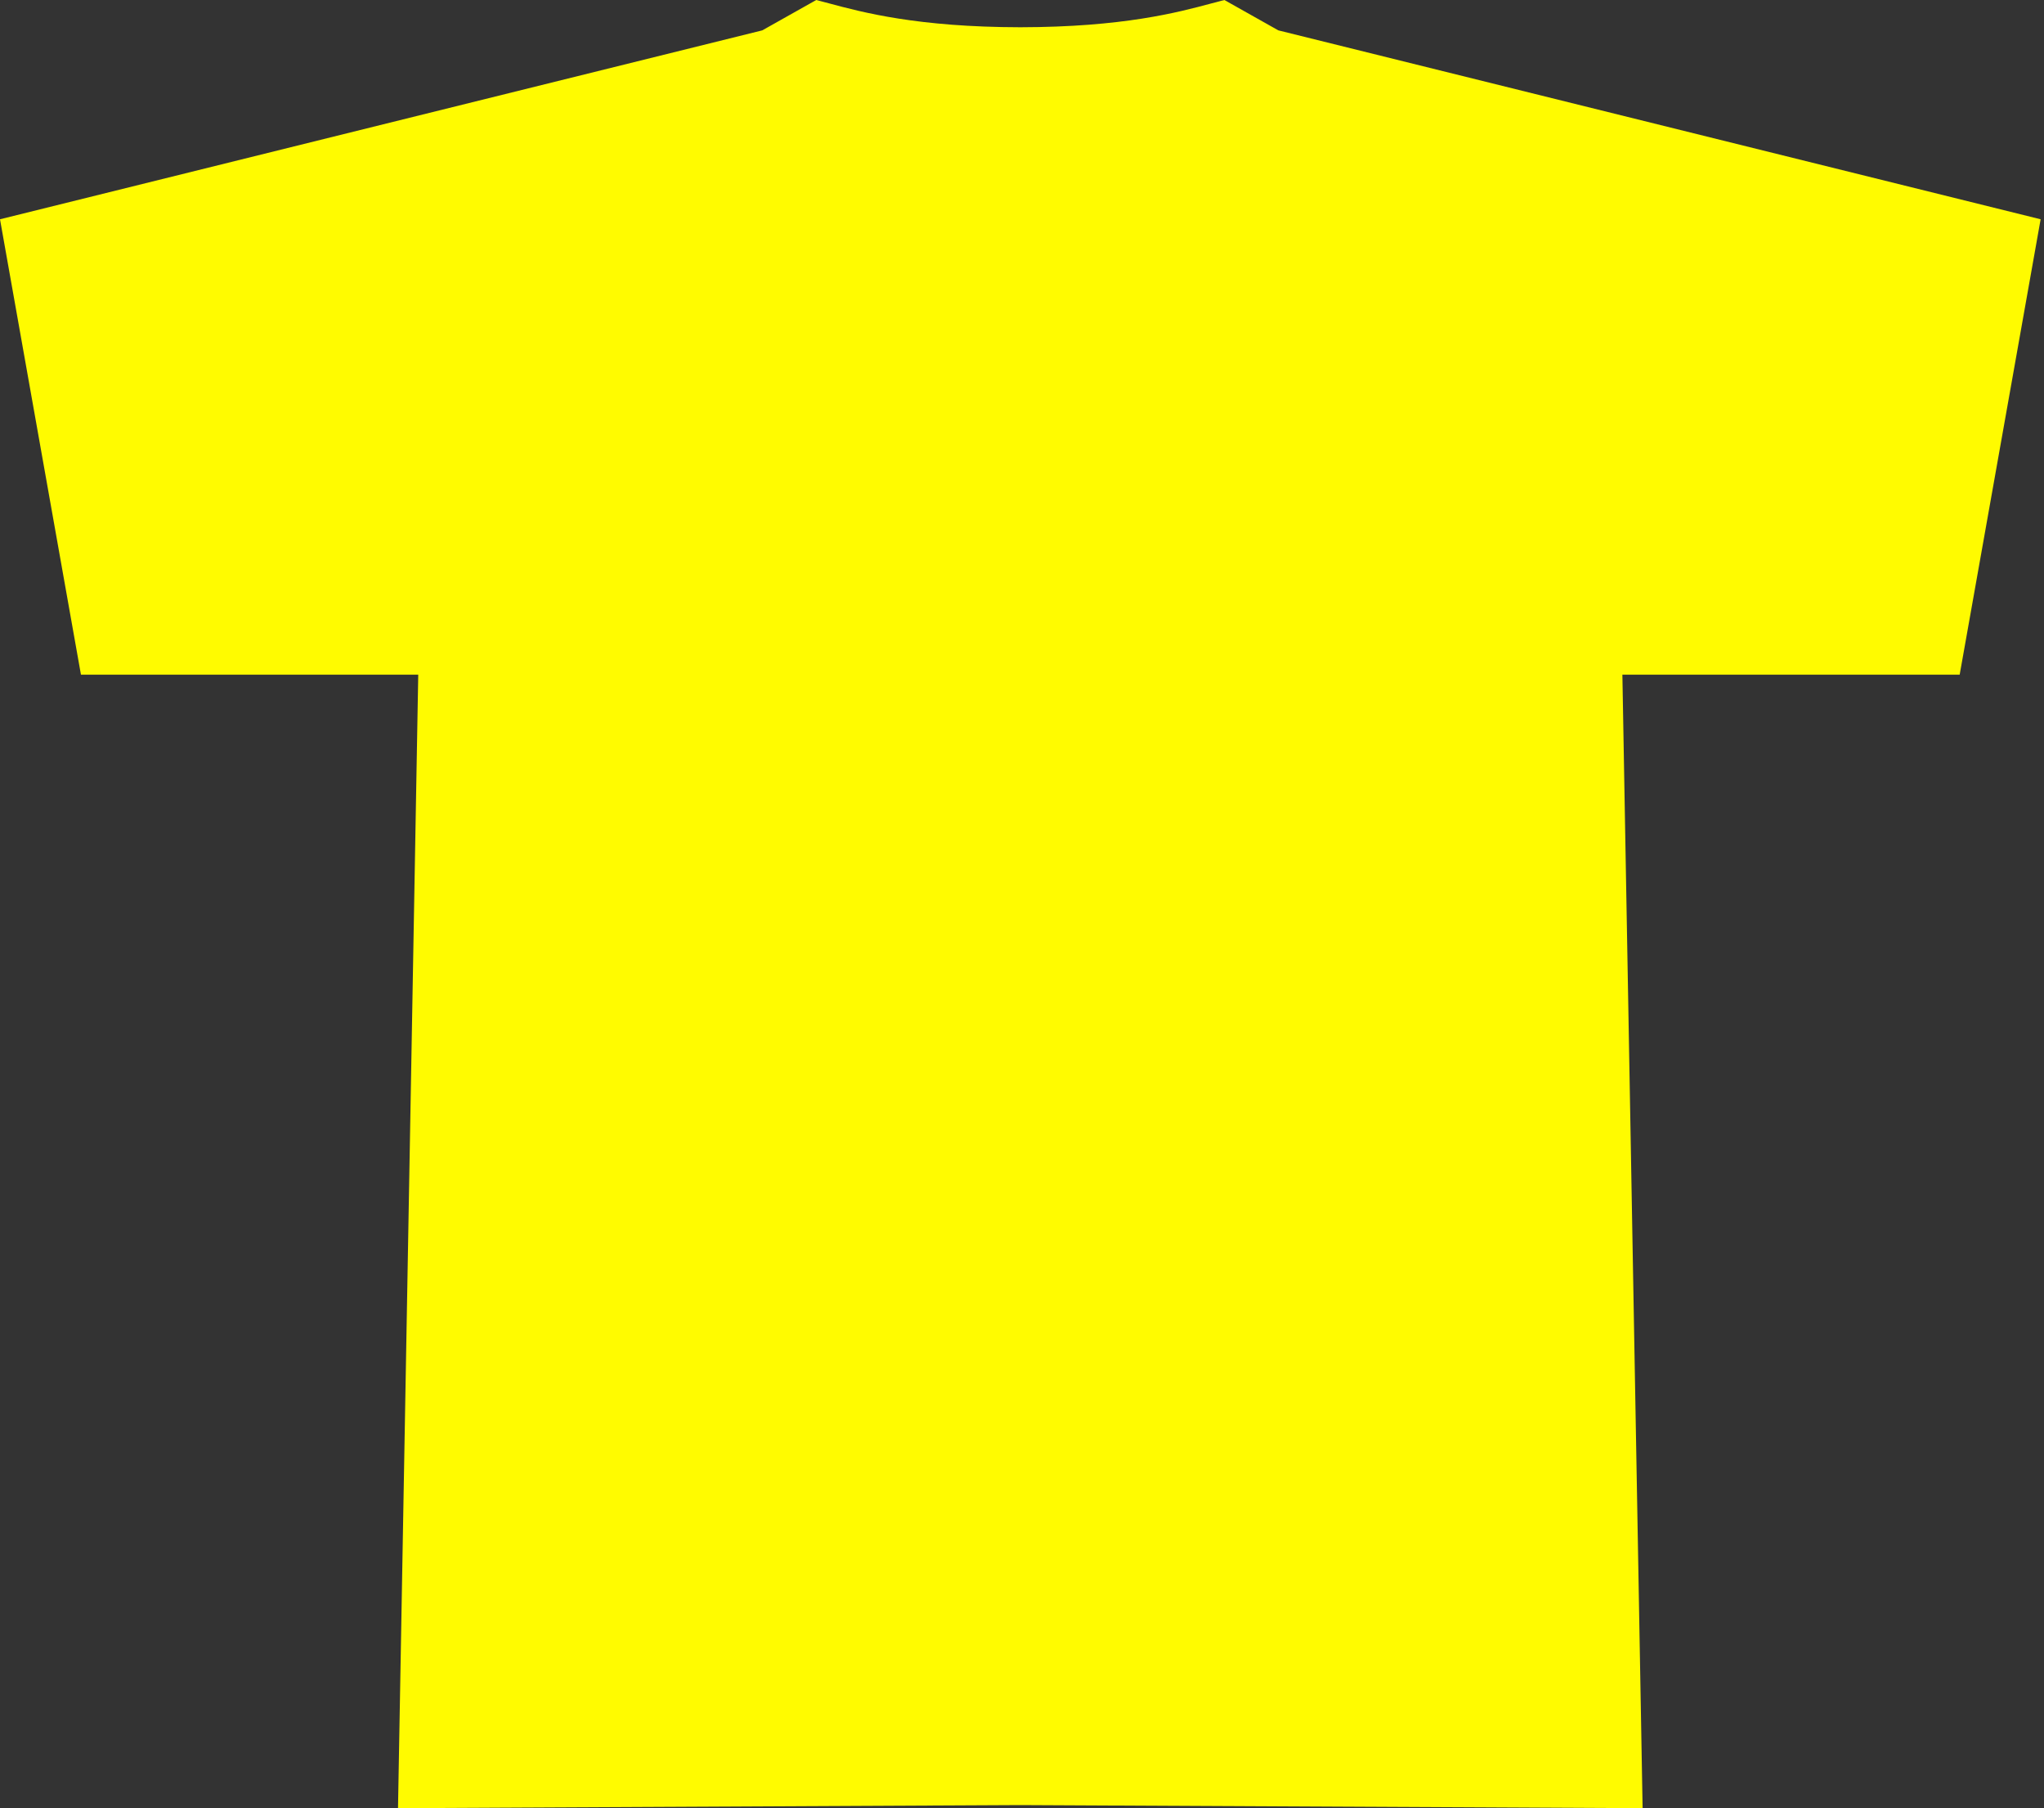 <svg width="303" height="268" viewBox="0 0 303 268" fill="none" xmlns="http://www.w3.org/2000/svg">
<rect x="0" y="0" width="303" height="268" fill="#333333" stroke="none"/>
<path fill-rule="evenodd" clip-rule="evenodd" d="M12 100H62L59 268L151.25 267.541L243.5 268L240.5 100H290.5L302.5 32.5L189.5 4.5L181.5 0C180.924 0.144 180.298 0.312 179.613 0.496C174.623 1.834 166.487 4.016 151.25 4.04C136.013 4.016 127.877 1.834 122.887 0.496C122.202 0.312 121.576 0.144 121 0L113 4.5L0 32.5L12 100Z" fill="#FFFB00"/>
</svg>
